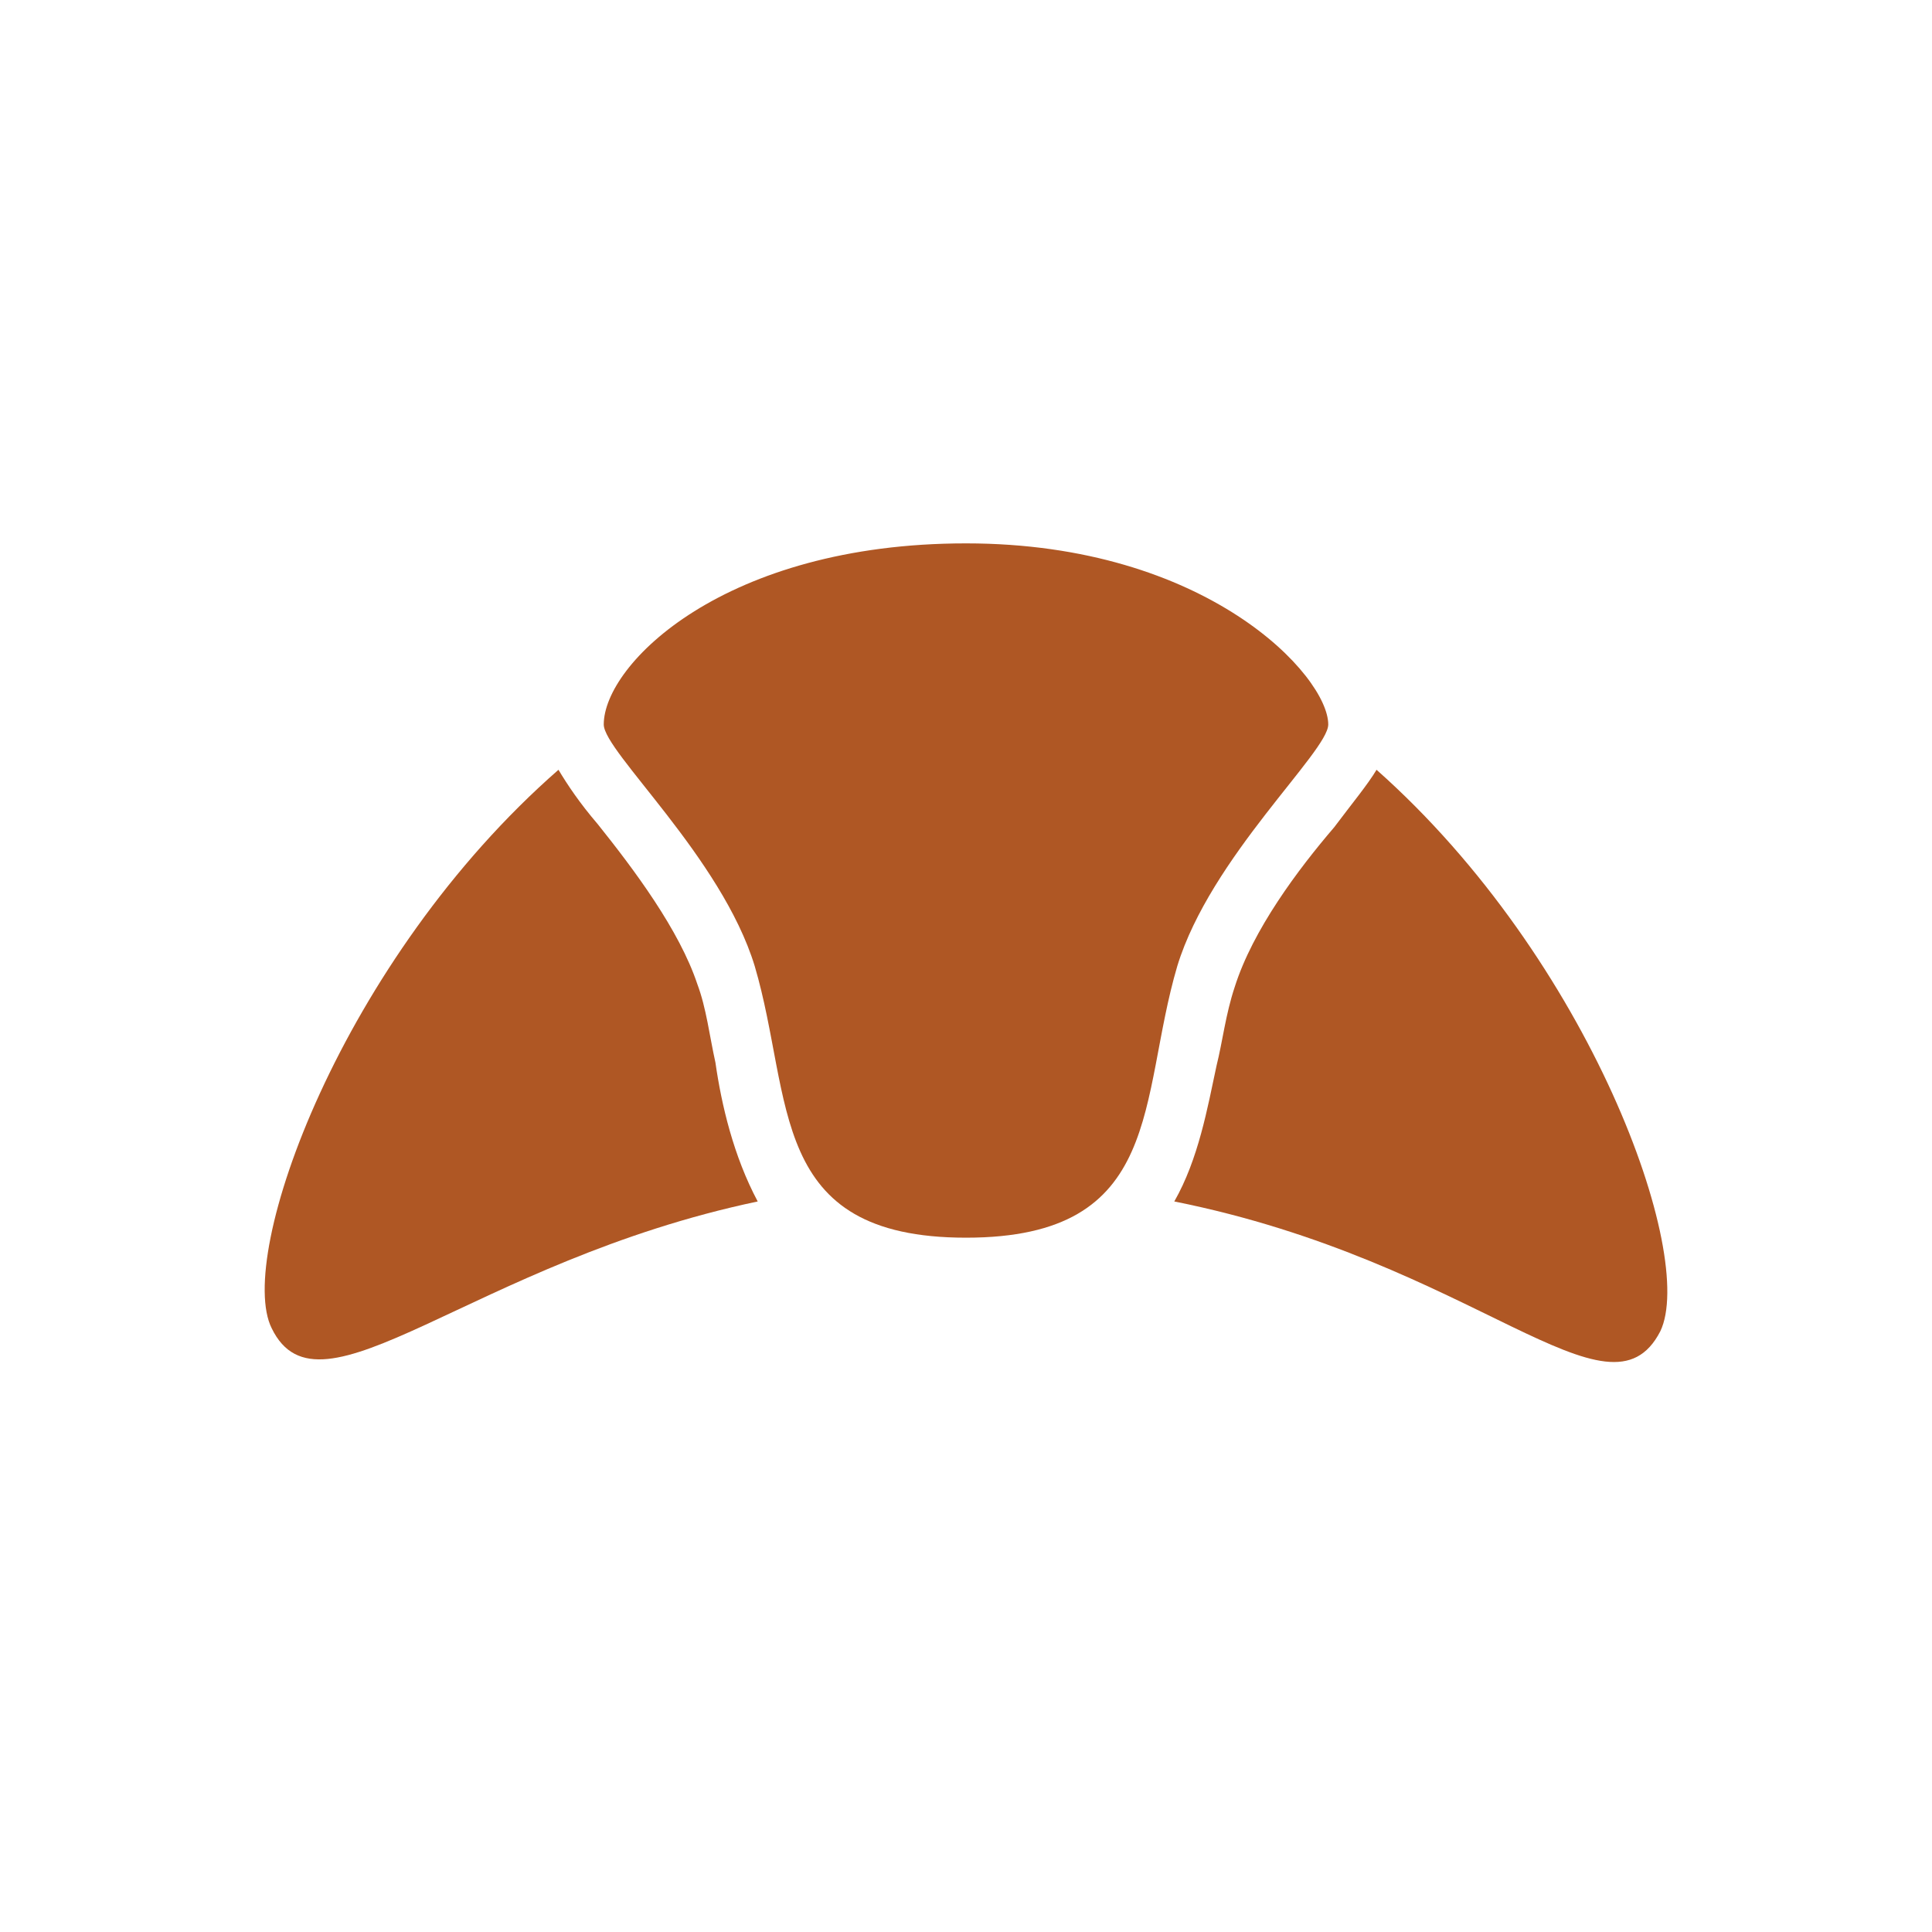 <?xml version="1.0" encoding="utf-8"?>
<!-- Generator: Adobe Illustrator 27.0.0, SVG Export Plug-In . SVG Version: 6.00 Build 0)  -->
<svg version="1.1" id="Layer_1" xmlns="http://www.w3.org/2000/svg" xmlns:xlink="http://www.w3.org/1999/xlink" x="0px" y="0px"
	 viewBox="0 0 64 64" style="enable-background:new 0 0 64 64;" xml:space="preserve">
<style type="text/css">
	.st0{fill:#AF5724;}
</style>
<g id="Vrstva_3_kopie_1_">
	<g>
		<path class="st0" d="M44,24c0,0.9-3.9,4.4-5,8c-1.3,4.4-0.4,9-7,9c-6.6,0-5.7-4.6-7-9c-1.1-3.6-5-7.1-5-8c0-2,4-6,12-6
			S44,22.4,44,24z"/>
	</g>
	<g>
		<path class="st0" d="M23.7,35.2c-0.2-0.9-0.3-1.8-0.6-2.6c-0.6-1.8-2.1-3.8-3.3-5.3c-0.6-0.7-1-1.3-1.3-1.8
			C11.3,31.8,7.8,41.6,9,44c1.6,3.3,6.6-2.2,16.1-4.2C24.3,38.3,23.9,36.6,23.7,35.2z"/>
	</g>
	<g>
		<path class="st0" d="M45.6,25.5c-0.3,0.5-0.8,1.1-1.4,1.9c-1.2,1.4-2.7,3.4-3.3,5.3c-0.3,0.9-0.4,1.8-0.6,2.6
			c-0.3,1.4-0.6,3.1-1.4,4.5c10,2,14.4,7.6,16.1,4.3C56.2,41.6,52.7,31.8,45.6,25.5z"/>
	</g>
</g>
</svg>
